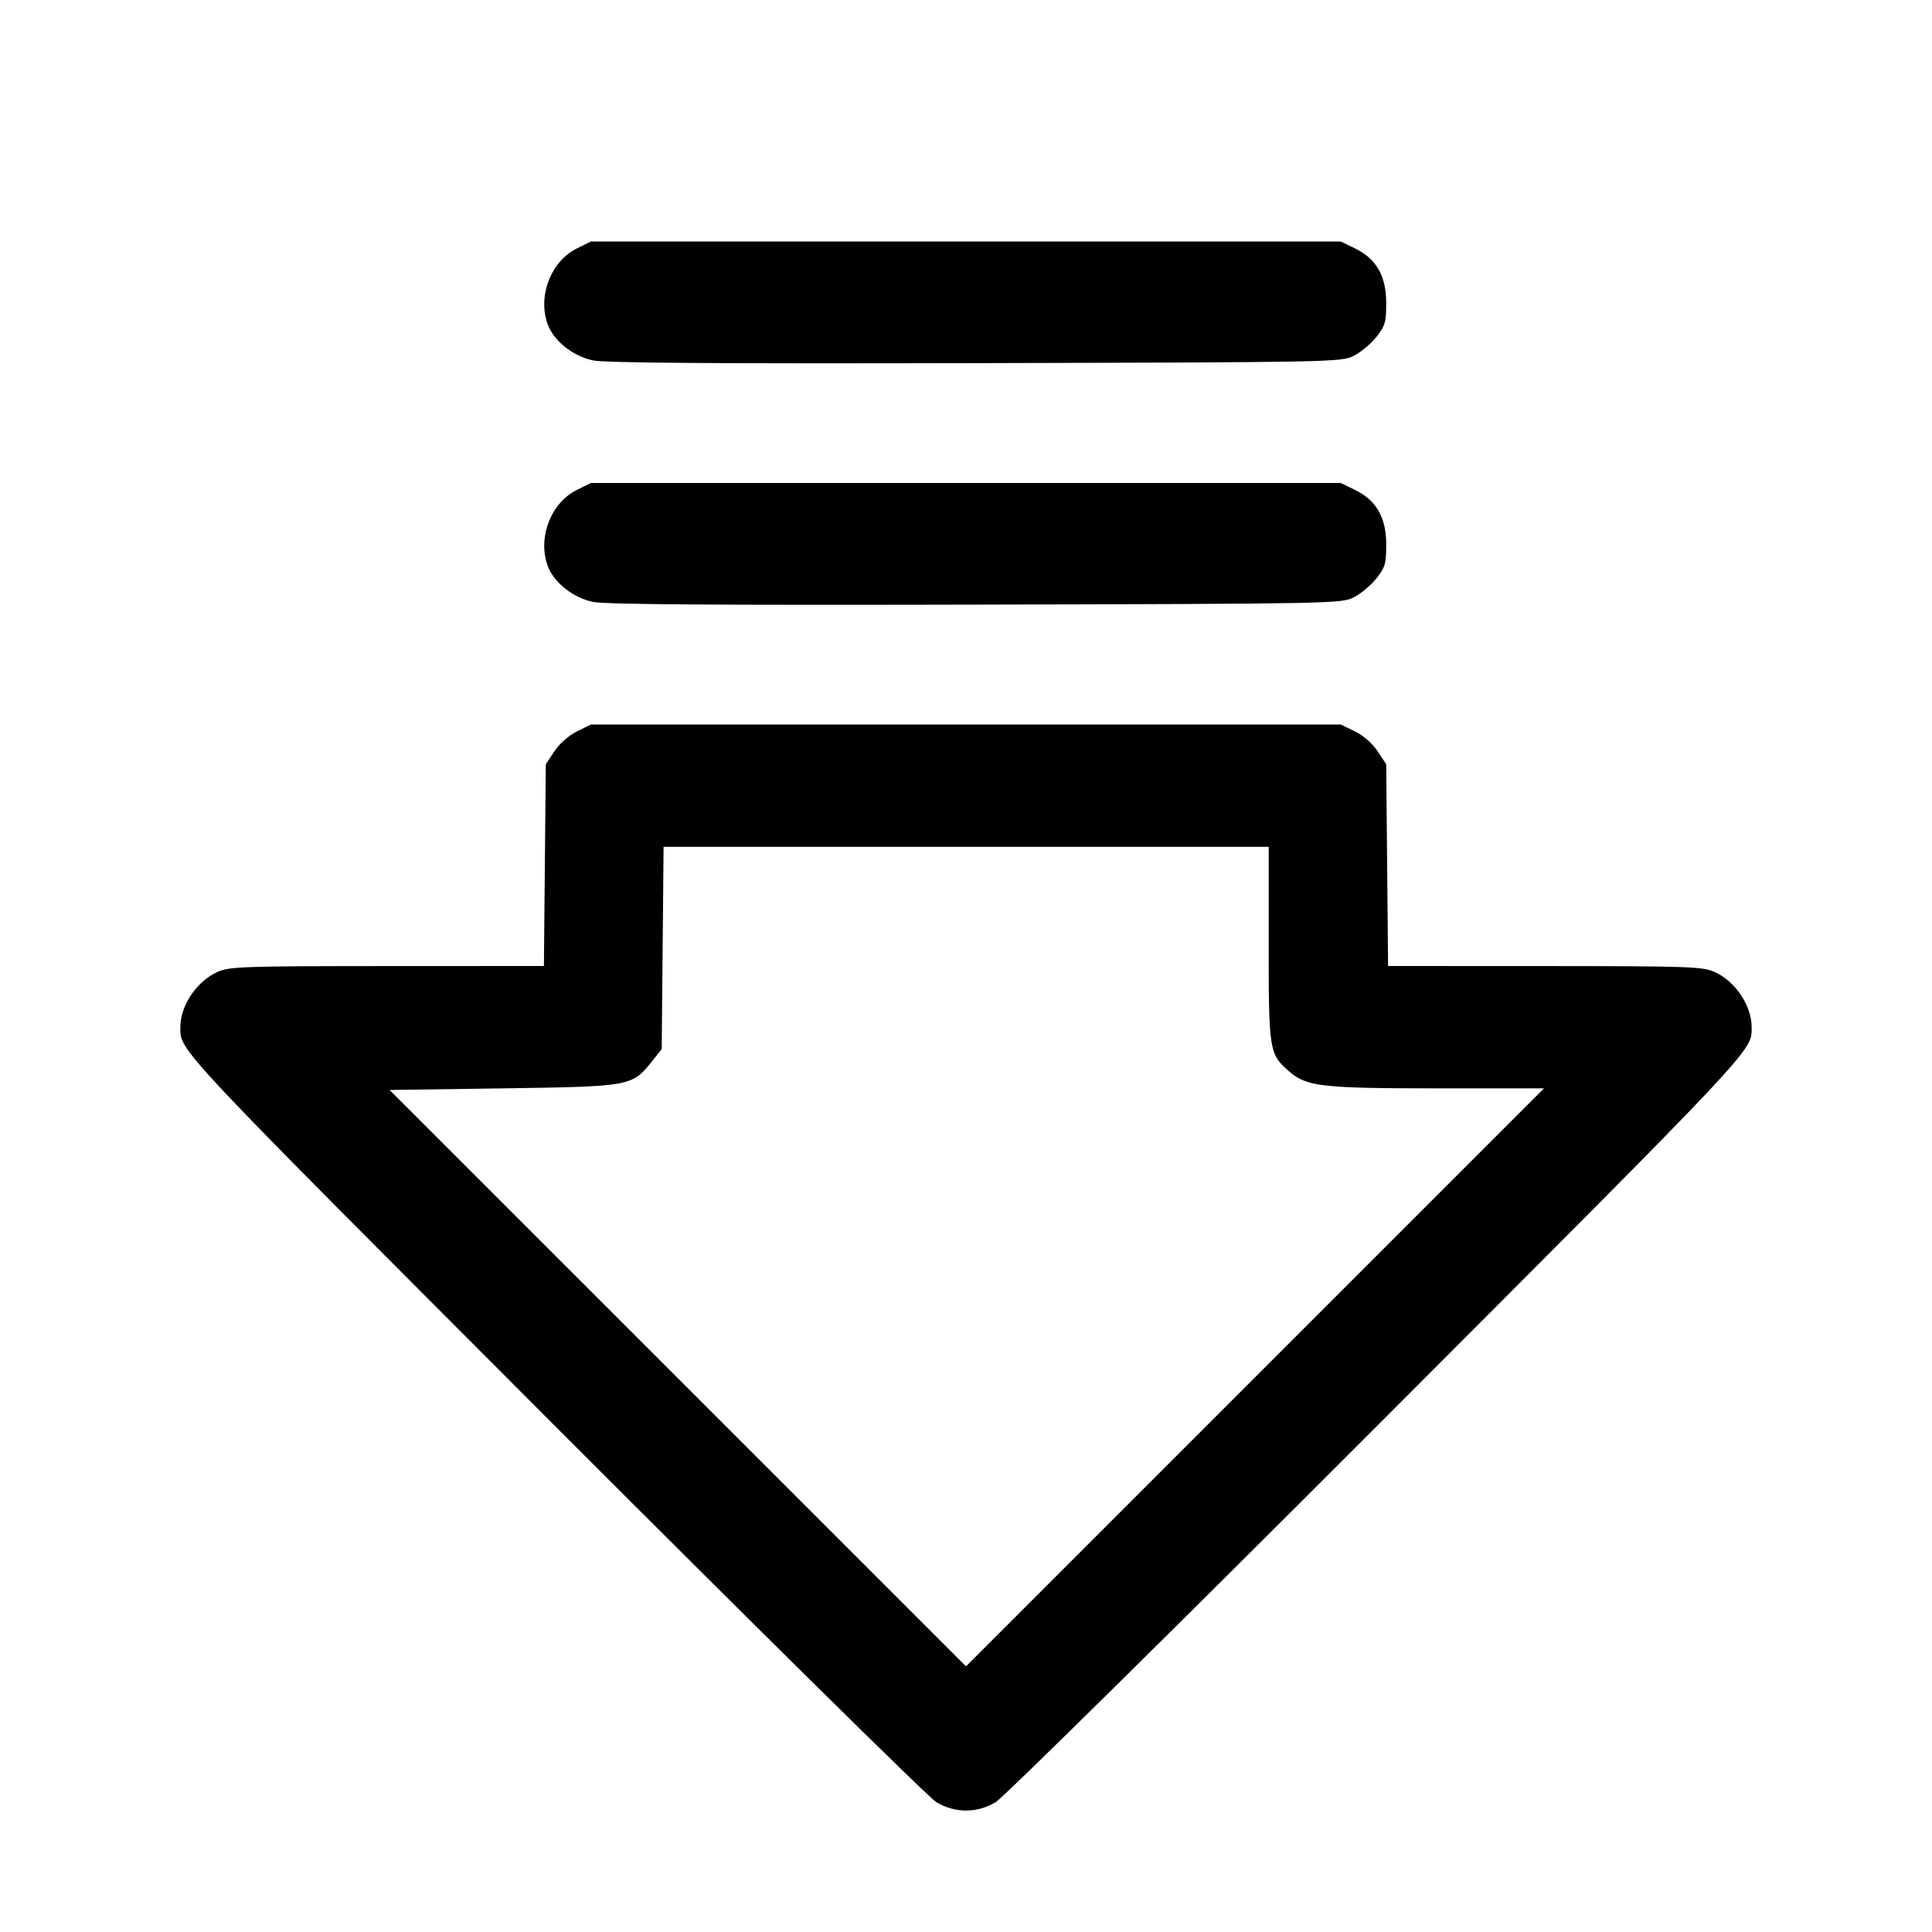 <svg fill="currentColor" viewBox="0 0 256 256" xmlns="http://www.w3.org/2000/svg"><path d="M76.445 32.916 C 73.050 34.596,71.272 39.060,72.508 42.802 C 73.258 45.077,75.846 47.190,78.575 47.757 C 80.194 48.093,94.984 48.197,129.284 48.116 C 176.744 48.002,177.740 47.983,179.386 47.147 C 180.310 46.677,181.654 45.556,182.373 44.654 C 183.539 43.190,183.680 42.705,183.680 40.143 C 183.680 36.561,182.373 34.286,179.520 32.905 L 177.651 32.000 127.972 32.000 L 78.293 32.001 76.445 32.916 M76.445 64.916 C 73.050 66.596,71.272 71.060,72.508 74.802 C 73.258 77.077,75.846 79.190,78.575 79.757 C 80.194 80.093,94.984 80.197,129.284 80.116 C 176.744 80.002,177.740 79.983,179.386 79.147 C 180.310 78.677,181.654 77.556,182.373 76.654 C 183.539 75.190,183.680 74.705,183.680 72.143 C 183.680 68.561,182.373 66.286,179.520 64.905 L 177.651 64.000 127.972 64.000 L 78.293 64.001 76.445 64.916 M76.445 96.916 C 75.364 97.451,74.124 98.544,73.458 99.550 L 72.320 101.269 72.196 114.635 L 72.072 128.000 51.289 128.009 C 32.049 128.018,30.379 128.077,28.782 128.802 C 26.044 130.046,23.898 133.255,23.898 136.107 C 23.898 139.304,22.890 138.231,73.528 188.935 C 100.320 215.761,123.063 238.199,124.068 238.798 C 126.556 240.277,129.444 240.277,131.932 238.798 C 132.937 238.199,155.680 215.761,182.472 188.935 C 233.110 138.231,232.102 139.304,232.102 136.107 C 232.102 133.255,229.956 130.046,227.218 128.802 C 225.621 128.077,223.951 128.018,204.711 128.009 L 183.928 128.000 183.804 114.635 L 183.680 101.269 182.535 99.540 C 181.845 98.499,180.645 97.450,179.520 96.905 L 177.651 96.000 127.972 96.000 L 78.293 96.001 76.445 96.916 M168.107 125.027 C 168.107 139.221,168.174 139.647,170.783 141.937 C 173.117 143.986,175.095 144.213,190.634 144.213 L 204.586 144.213 166.293 182.506 L 128.001 220.799 89.812 182.613 L 51.623 144.427 66.665 144.213 C 83.591 143.973,83.748 143.945,86.373 140.654 L 87.680 139.016 87.804 125.614 L 87.928 112.213 128.017 112.213 L 168.107 112.213 168.107 125.027 " stroke="none" fill-rule="evenodd"></path></svg>